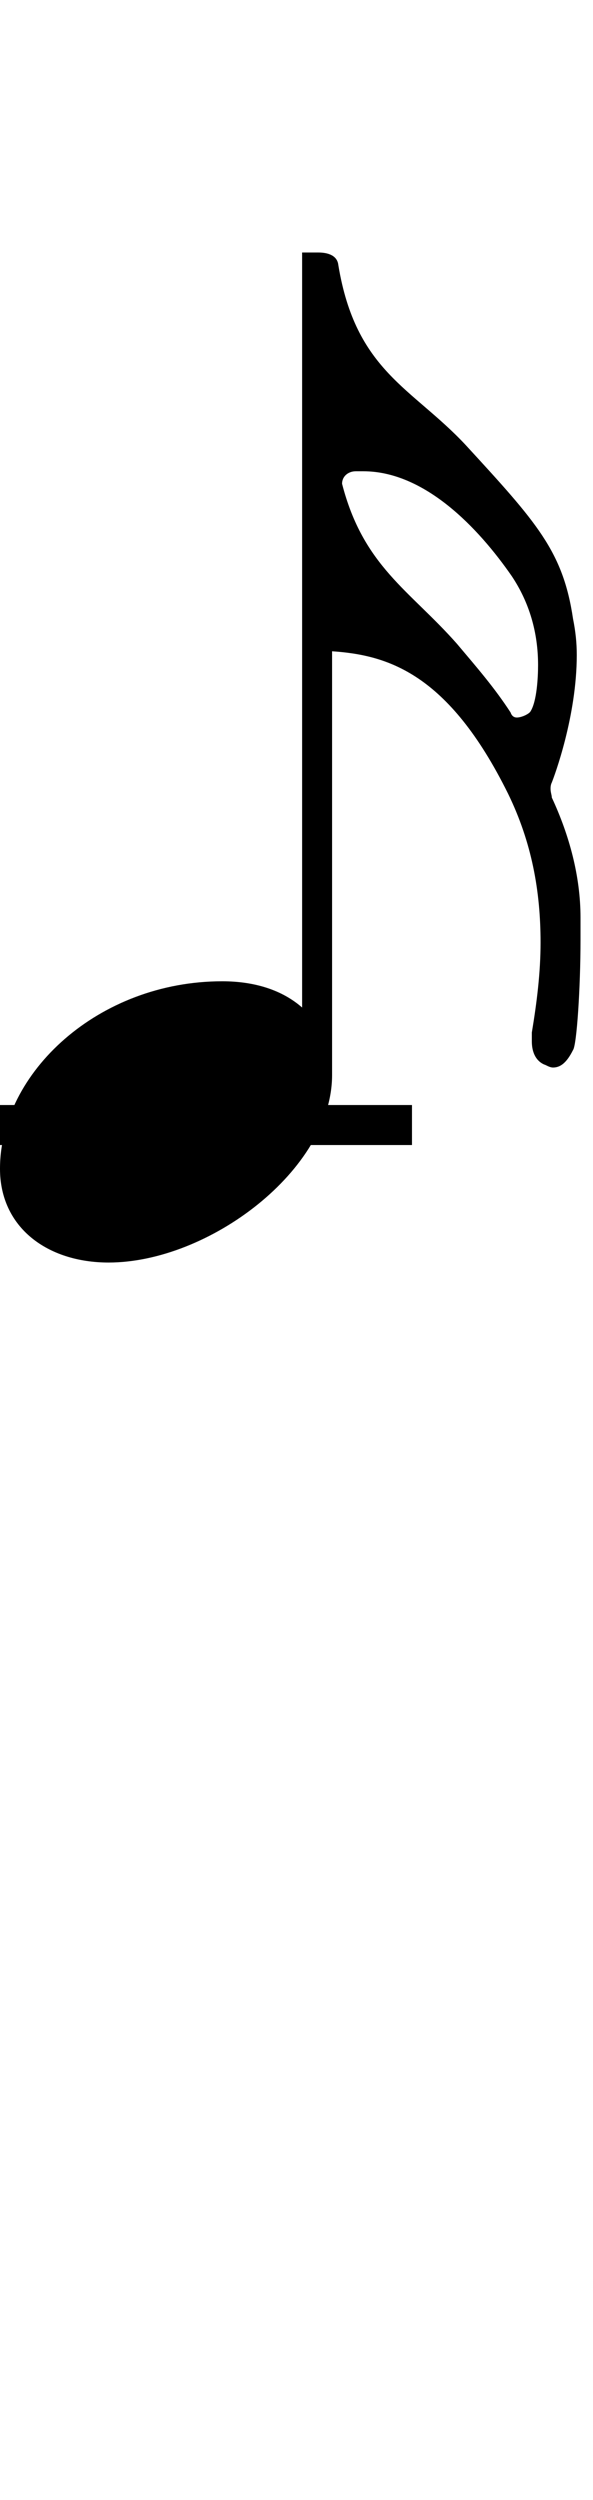 <svg xmlns="http://www.w3.org/2000/svg" xmlns:xlink="http://www.w3.org/1999/xlink" width="19" height="80" style="padding: 0px"><path d="M13.20 36.64L13.20 35.36L-2.56 35.36L-2.56 36.64ZM0 37.40C0 39.28 1.52 40.40 3.48 40.40C6.68 40.40 10.64 37.44 10.64 34.40L10.64 20.84C12.40 20.96 14.36 21.52 16.28 25.40C17.04 26.96 17.32 28.52 17.32 30.16C17.32 31.12 17.20 32.08 17.04 33.04L17.04 33.32C17.04 33.76 17.24 34 17.48 34.08C17.56 34.12 17.64 34.16 17.72 34.16C17.96 34.16 18.16 34 18.36 33.60C18.48 33.44 18.60 31.60 18.60 30.08L18.60 29.36C18.60 28.04 18.24 26.72 17.68 25.52C17.68 25.44 17.64 25.36 17.64 25.24C17.64 25.20 17.64 25.12 17.68 25.04C17.76 24.84 18.48 22.92 18.48 20.96C18.48 20.56 18.44 20.20 18.36 19.80C18.04 17.64 17.20 16.72 14.92 14.24C13.20 12.40 11.40 11.88 10.84 8.48C10.80 8.12 10.40 8.08 10.20 8.08L9.68 8.08L9.68 32.24C9.04 31.68 8.16 31.40 7.12 31.40C3.16 31.40 0 34.32 0 37.40ZM11.40 15.08L11.64 15.08C13.60 15.08 15.32 16.88 16.40 18.44C16.96 19.28 17.24 20.24 17.24 21.28C17.24 21.68 17.20 22.44 17 22.76C16.96 22.84 16.72 22.96 16.56 22.96C16.48 22.96 16.40 22.92 16.36 22.80C15.84 22 15.28 21.36 14.64 20.60C13.12 18.88 11.64 18.12 10.96 15.48C10.96 15.24 11.16 15.08 11.40 15.08Z"/></svg>